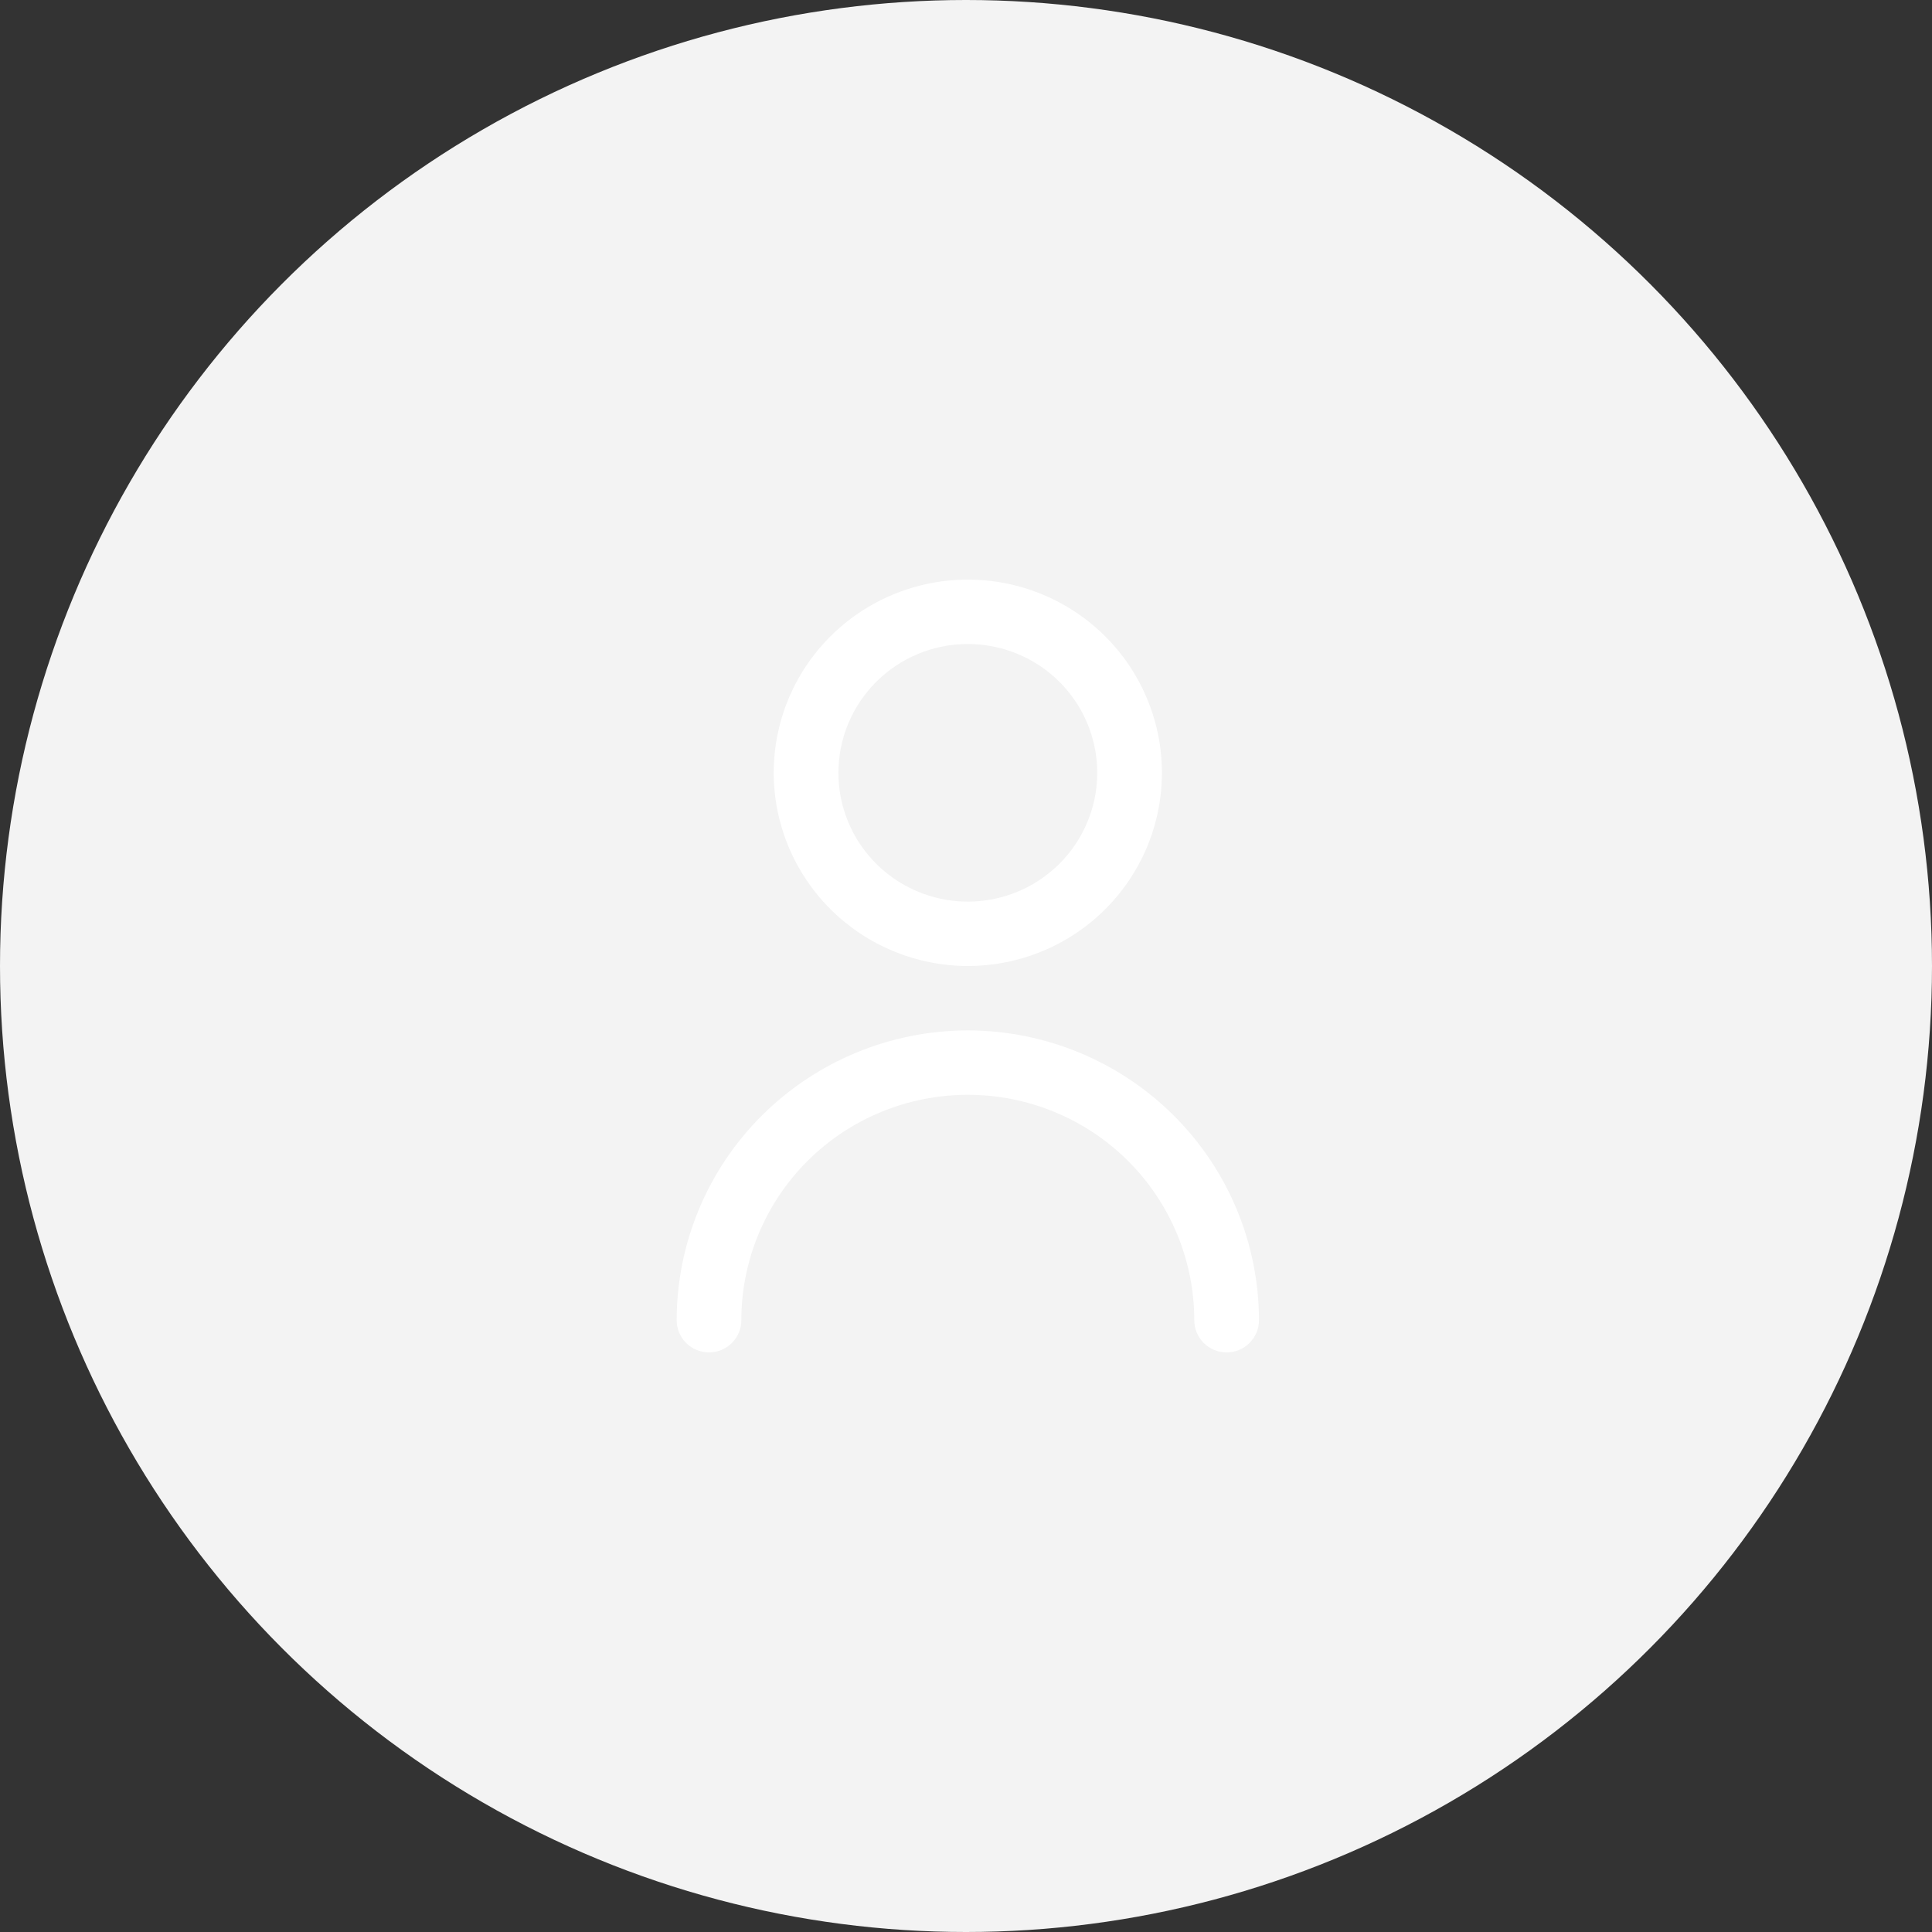 <svg width="60" height="60" viewBox="0 0 60 60" fill="none" xmlns="http://www.w3.org/2000/svg">
<rect x="0" y="0" width="60" height="60" fill="#333333" stroke="none"/>
<circle cx="30" cy="30" r="30" fill="#F3F3F3"/>
<g clip-path="url(#clip0_288_268)">
<path d="M30.056 30C31.249 30 32.414 29.648 33.406 28.989C34.397 28.329 35.169 27.392 35.626 26.296C36.082 25.2 36.201 23.993 35.969 22.829C35.736 21.666 35.162 20.596 34.319 19.757C33.476 18.918 32.402 18.347 31.233 18.115C30.063 17.884 28.851 18.003 27.75 18.457C26.648 18.911 25.707 19.68 25.044 20.667C24.382 21.653 24.028 22.813 24.028 24C24.03 25.591 24.666 27.116 25.796 28.241C26.926 29.366 28.458 29.998 30.056 30ZM30.056 20C30.851 20 31.628 20.235 32.289 20.674C32.95 21.114 33.465 21.738 33.769 22.469C34.074 23.2 34.153 24.004 33.998 24.78C33.843 25.556 33.46 26.269 32.898 26.828C32.336 27.388 31.62 27.769 30.84 27.923C30.061 28.078 29.253 27.998 28.519 27.695C27.784 27.393 27.157 26.88 26.715 26.222C26.273 25.564 26.038 24.791 26.038 24C26.038 22.939 26.461 21.922 27.215 21.172C27.968 20.421 28.991 20 30.056 20V20Z" fill="white"/>
<path d="M30.056 32C27.659 32.003 25.361 32.952 23.666 34.639C21.97 36.326 21.017 38.614 21.014 41C21.014 41.265 21.12 41.52 21.308 41.707C21.497 41.895 21.752 42 22.019 42C22.285 42 22.541 41.895 22.729 41.707C22.918 41.52 23.023 41.265 23.023 41C23.023 39.144 23.765 37.363 25.083 36.05C26.402 34.737 28.191 34 30.056 34C31.922 34 33.711 34.737 35.029 36.05C36.348 37.363 37.089 39.144 37.089 41C37.089 41.265 37.195 41.52 37.383 41.707C37.572 41.895 37.828 42 38.094 42C38.36 42 38.616 41.895 38.804 41.707C38.993 41.52 39.099 41.265 39.099 41C39.096 38.614 38.142 36.326 36.447 34.639C34.752 32.952 32.454 32.003 30.056 32V32Z" fill="white"/>
</g>
<defs>
<clipPath id="clip0_288_268">
<rect width="24.113" height="24" fill="white" transform="translate(18 18)"/>
</clipPath>
</defs>
</svg>
